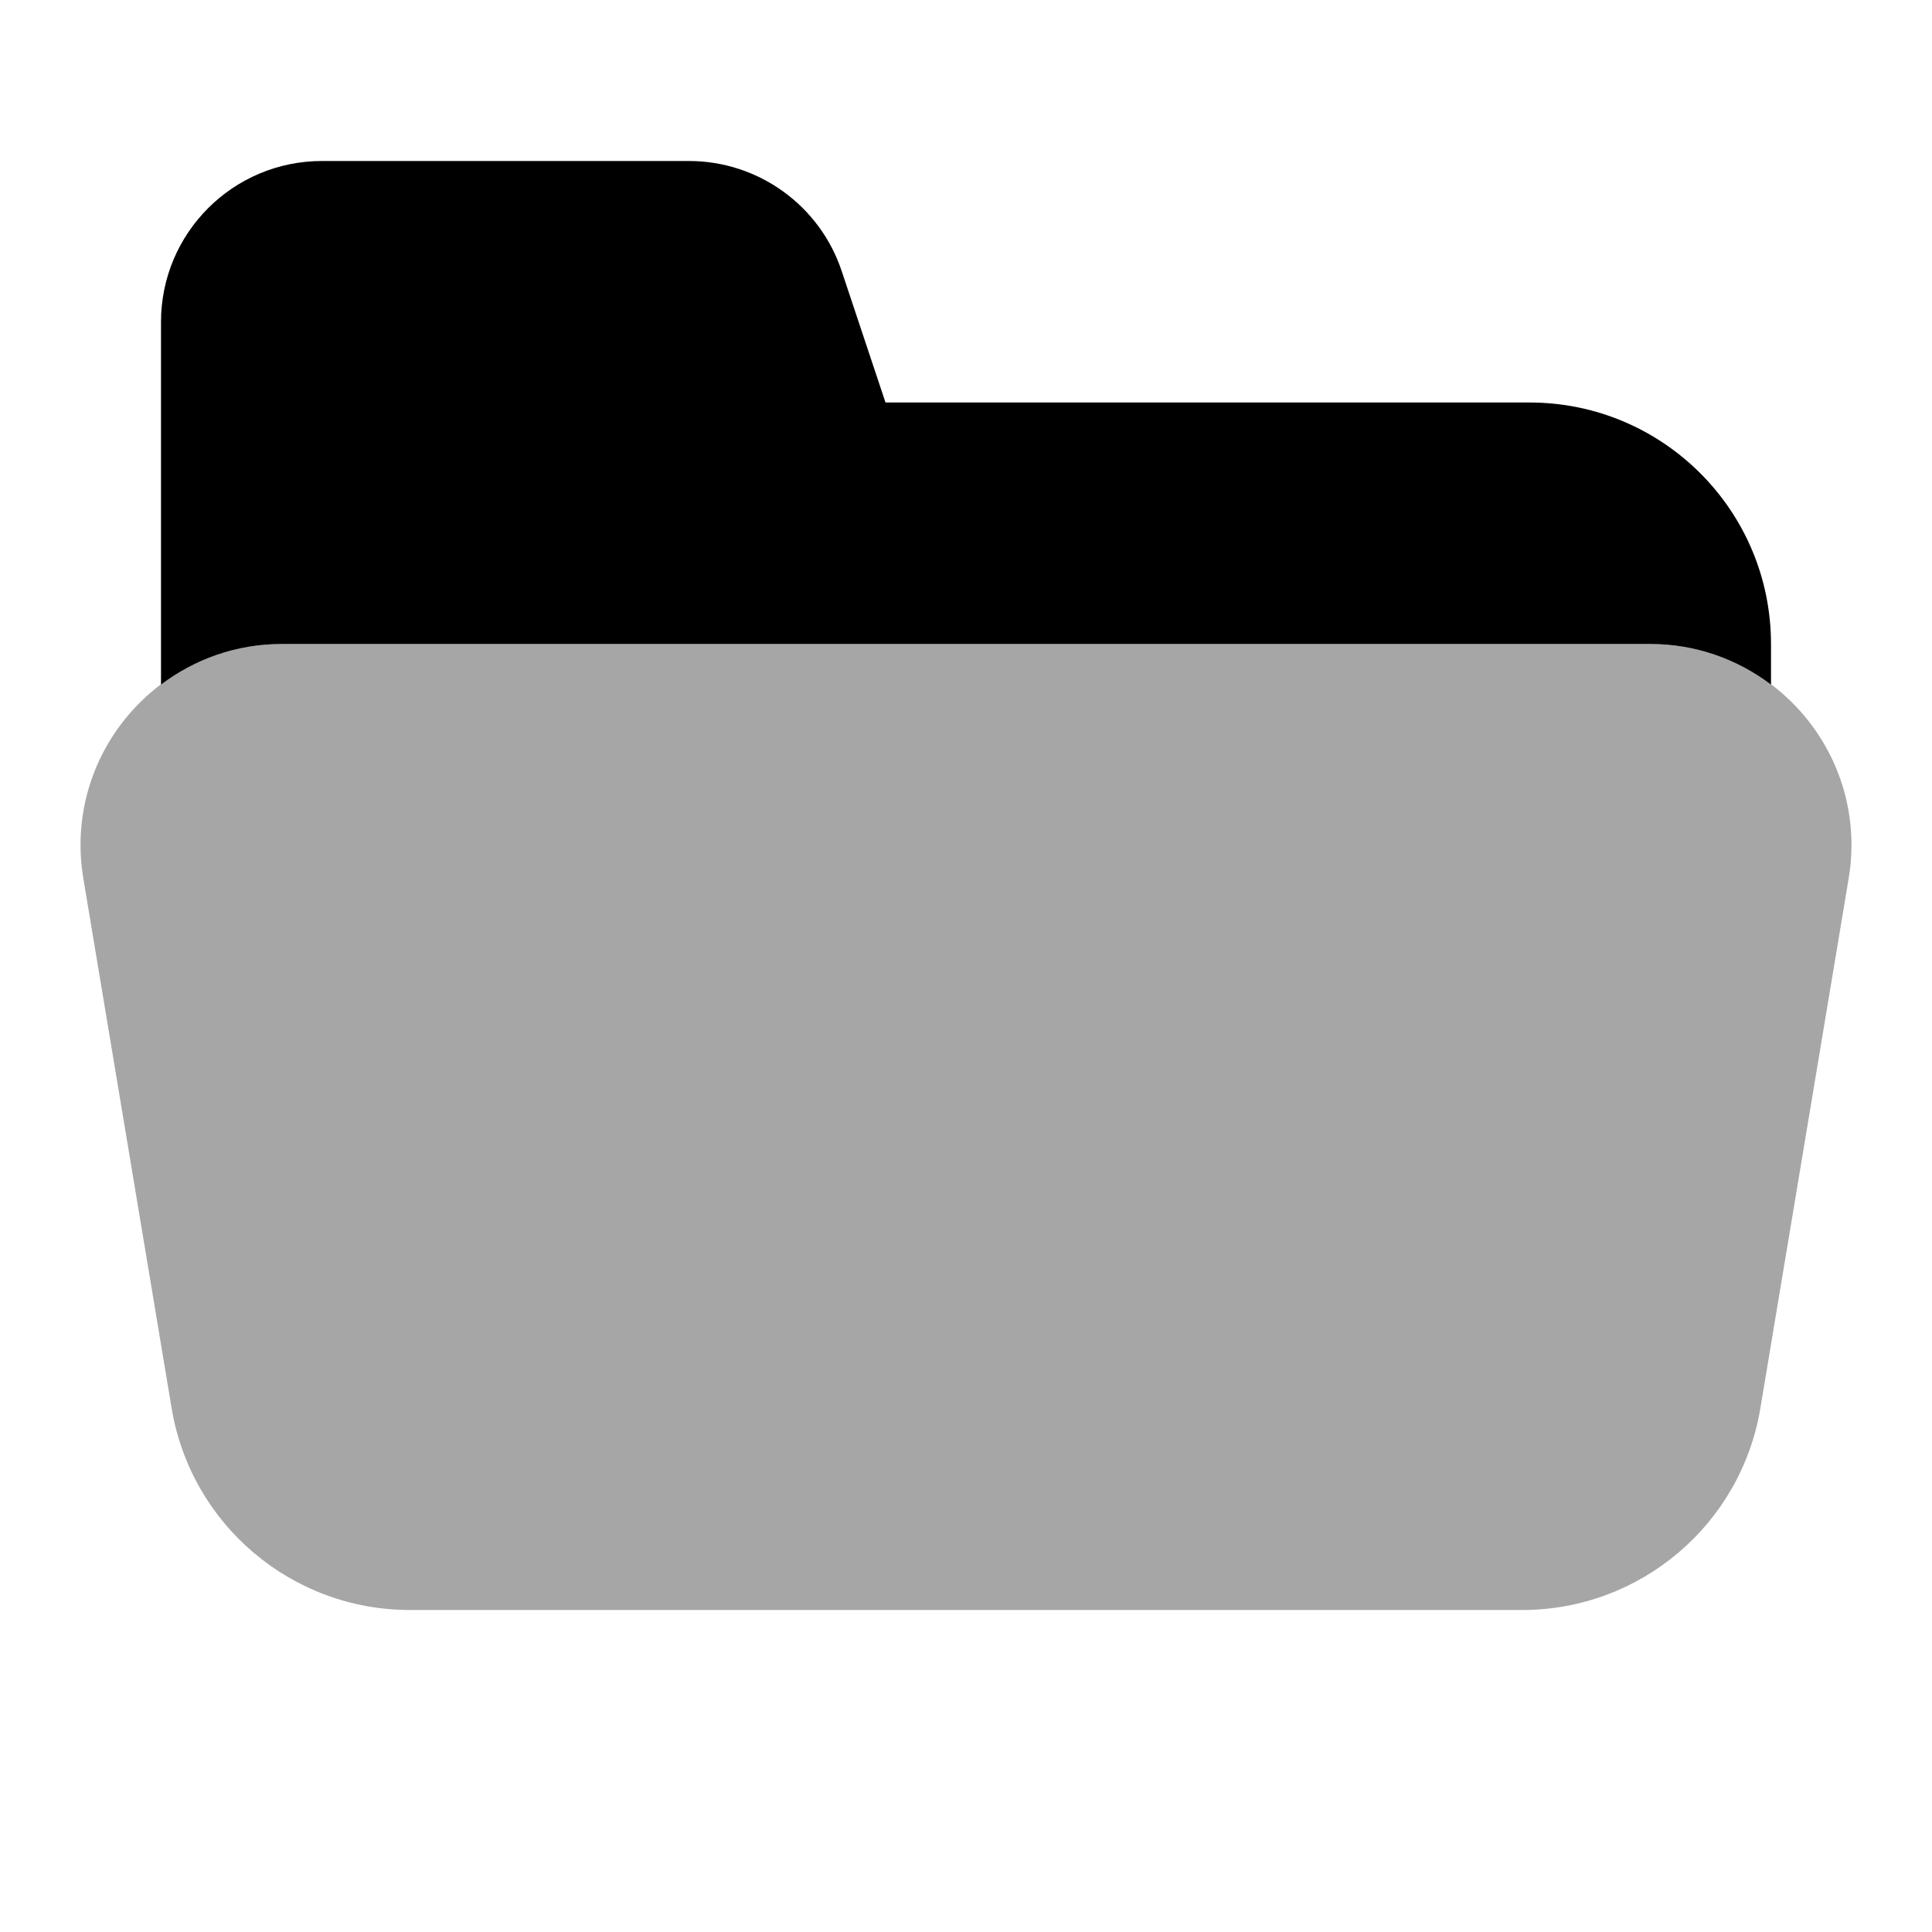 <svg xmlns="http://www.w3.org/2000/svg"  viewBox="0 0 24 24" width="24px" height="24px"><path d="M3.501,8h16.999C21.068,8,21.584,8.19,22,8.504V8c0-1.657-1.343-3-3-3h-8l-0.544-1.632C10.184,2.551,9.419,2,8.558,2H4	C2.895,2,2,2.895,2,4v4.504C2.416,8.19,2.932,8,3.501,8z"/><path d="M20.499,8H3.501c-1.545,0-2.72,1.387-2.466,2.911l1.097,6.582C2.373,18.94,3.624,20,5.091,20h13.818	c1.467,0,2.718-1.06,2.959-2.507l1.097-6.582C23.219,9.387,22.044,8,20.499,8z" opacity=".35"/></svg>